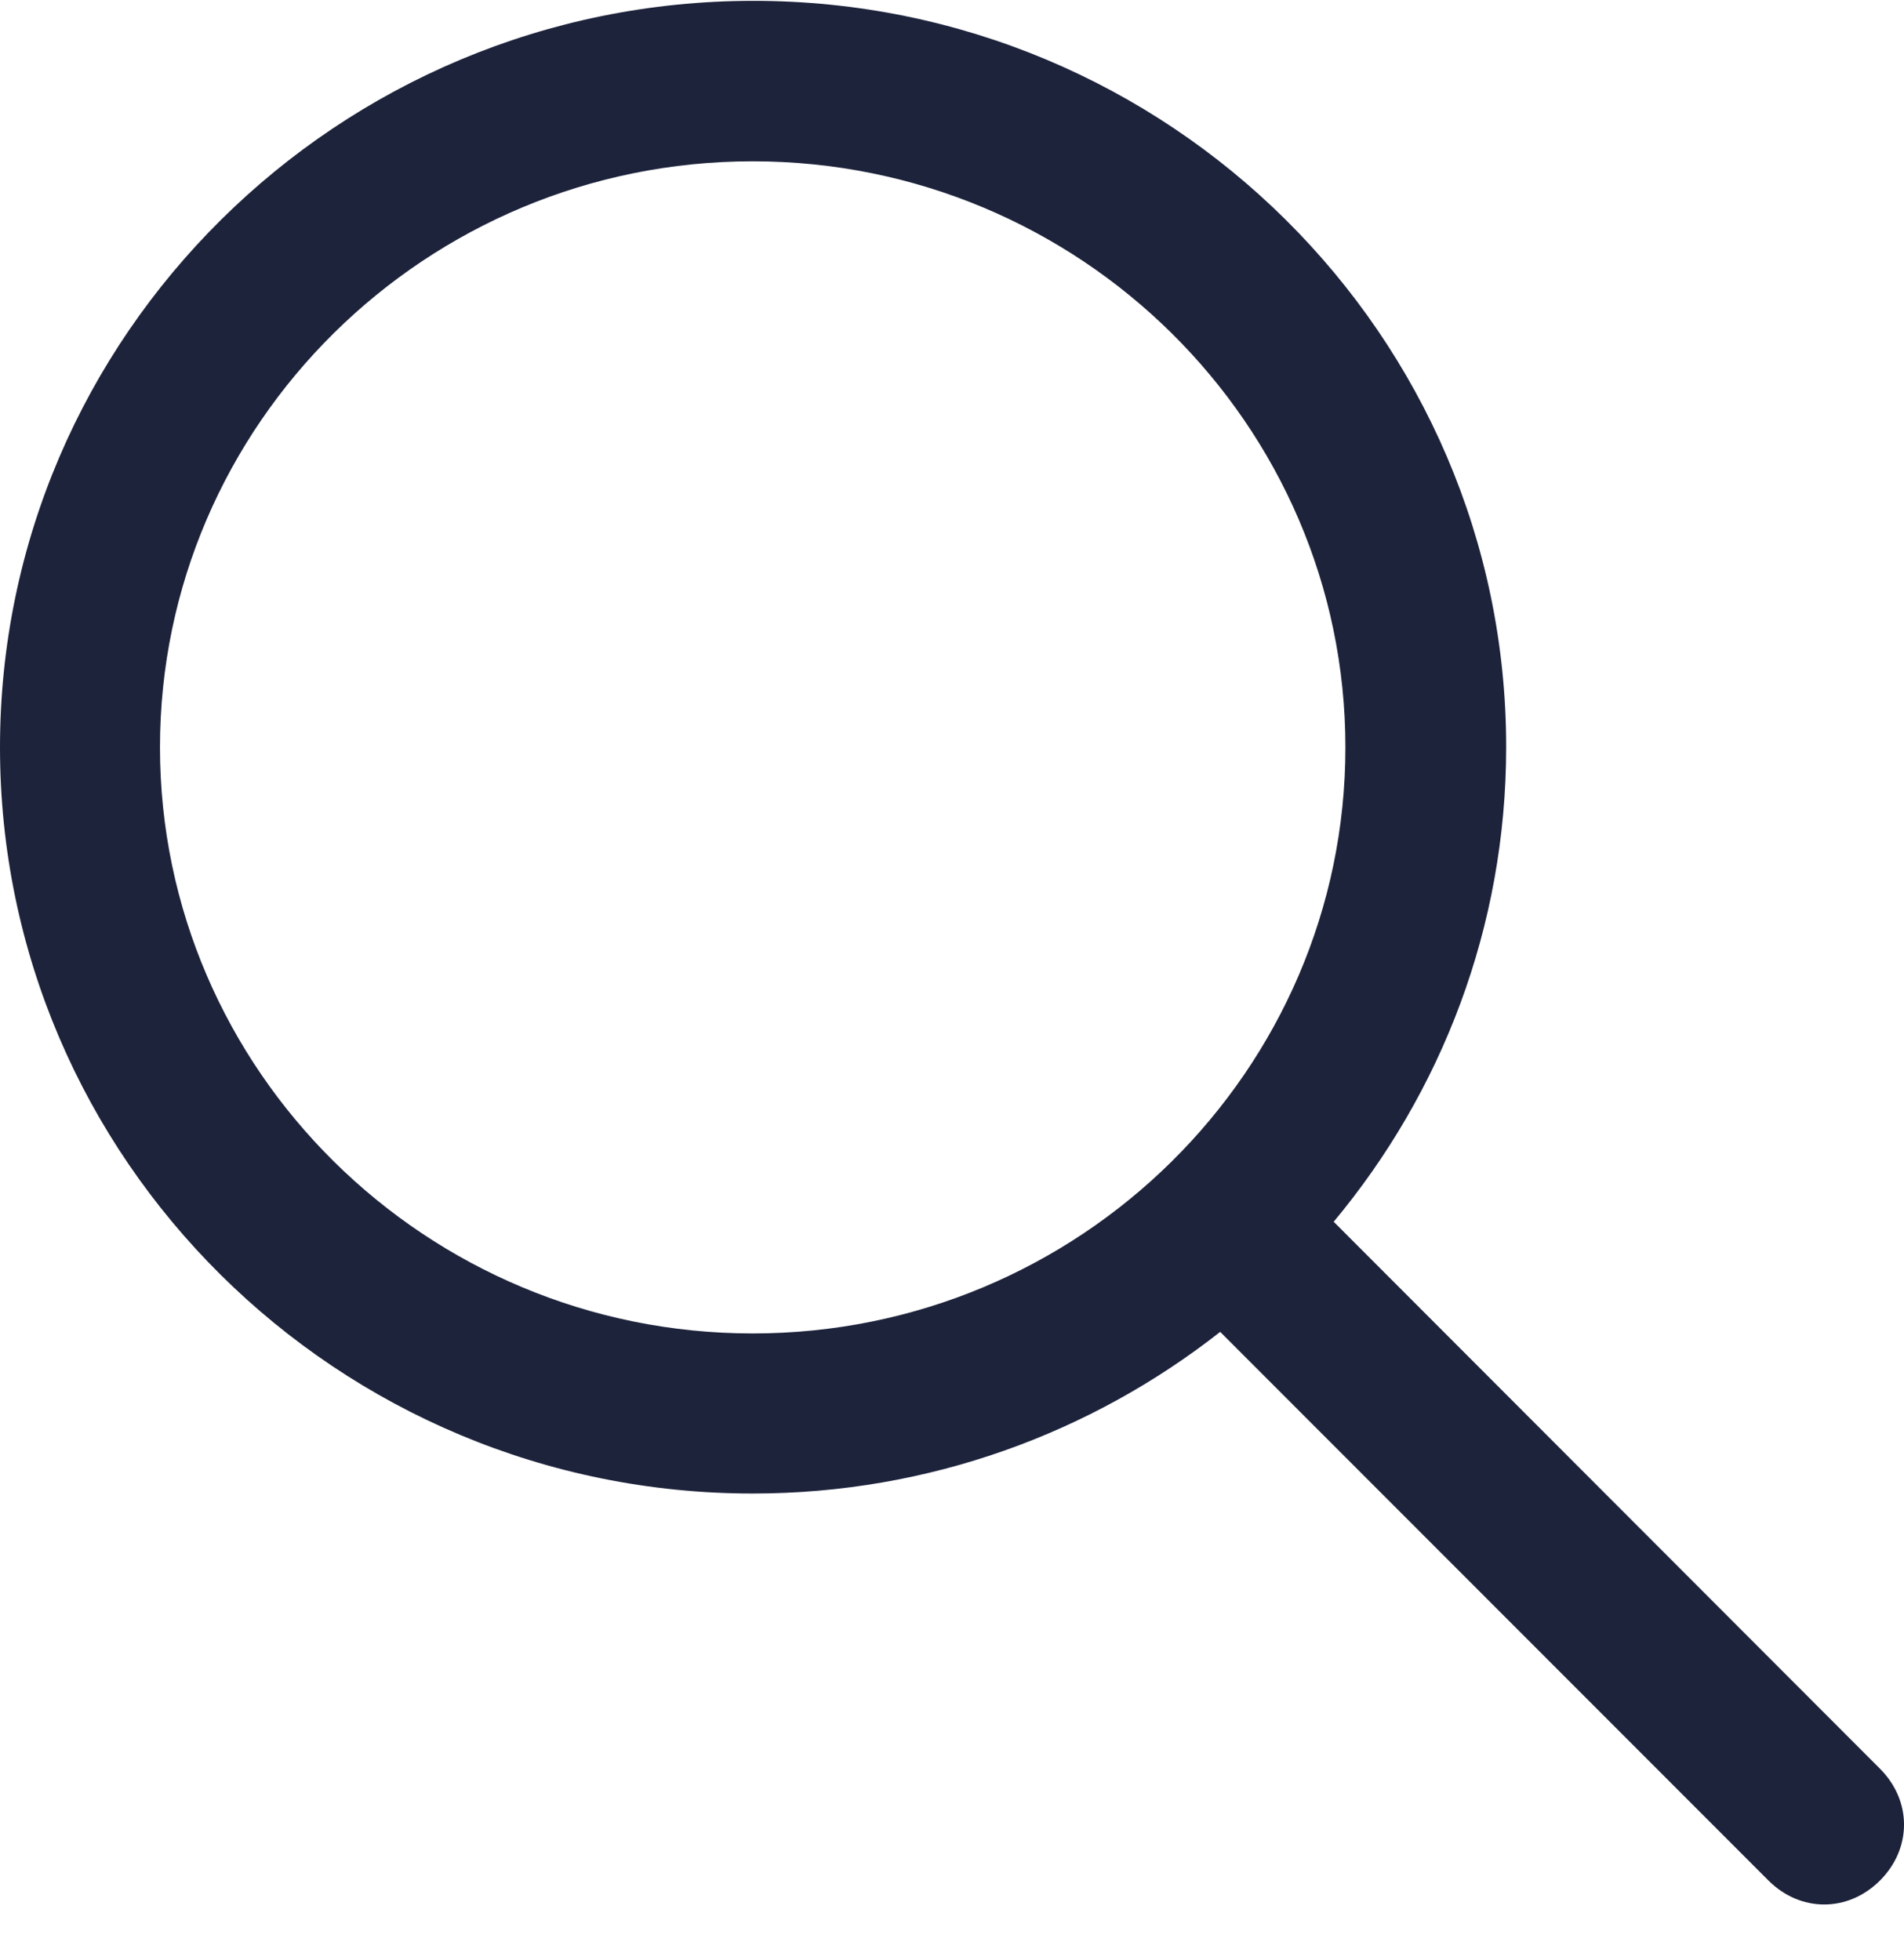 <svg width="34" height="35" viewBox="0 0 34 35" fill="none" xmlns="http://www.w3.org/2000/svg">
<path d="M33.572 31.591L23.816 21.821C25.739 19.513 26.896 16.563 26.896 13.341C26.896 5.991 20.869 0.015 13.455 0.015C6.041 0.015 1.49023e-08 5.998 3.32088e-08 13.348C5.15153e-08 20.699 6.027 26.675 13.441 26.675C16.591 26.675 19.489 25.594 21.789 23.788L31.579 33.586C32.15 34.158 33 34.158 33.572 33.586C34.143 33.014 34.143 32.163 33.572 31.591ZM2.857 13.348C2.857 7.574 7.609 2.881 13.441 2.881C19.273 2.881 24.025 7.574 24.025 13.348C24.025 19.123 19.273 23.816 13.441 23.816C7.609 23.816 2.857 19.116 2.857 13.348Z" fill="#1D233B"/>
</svg>
